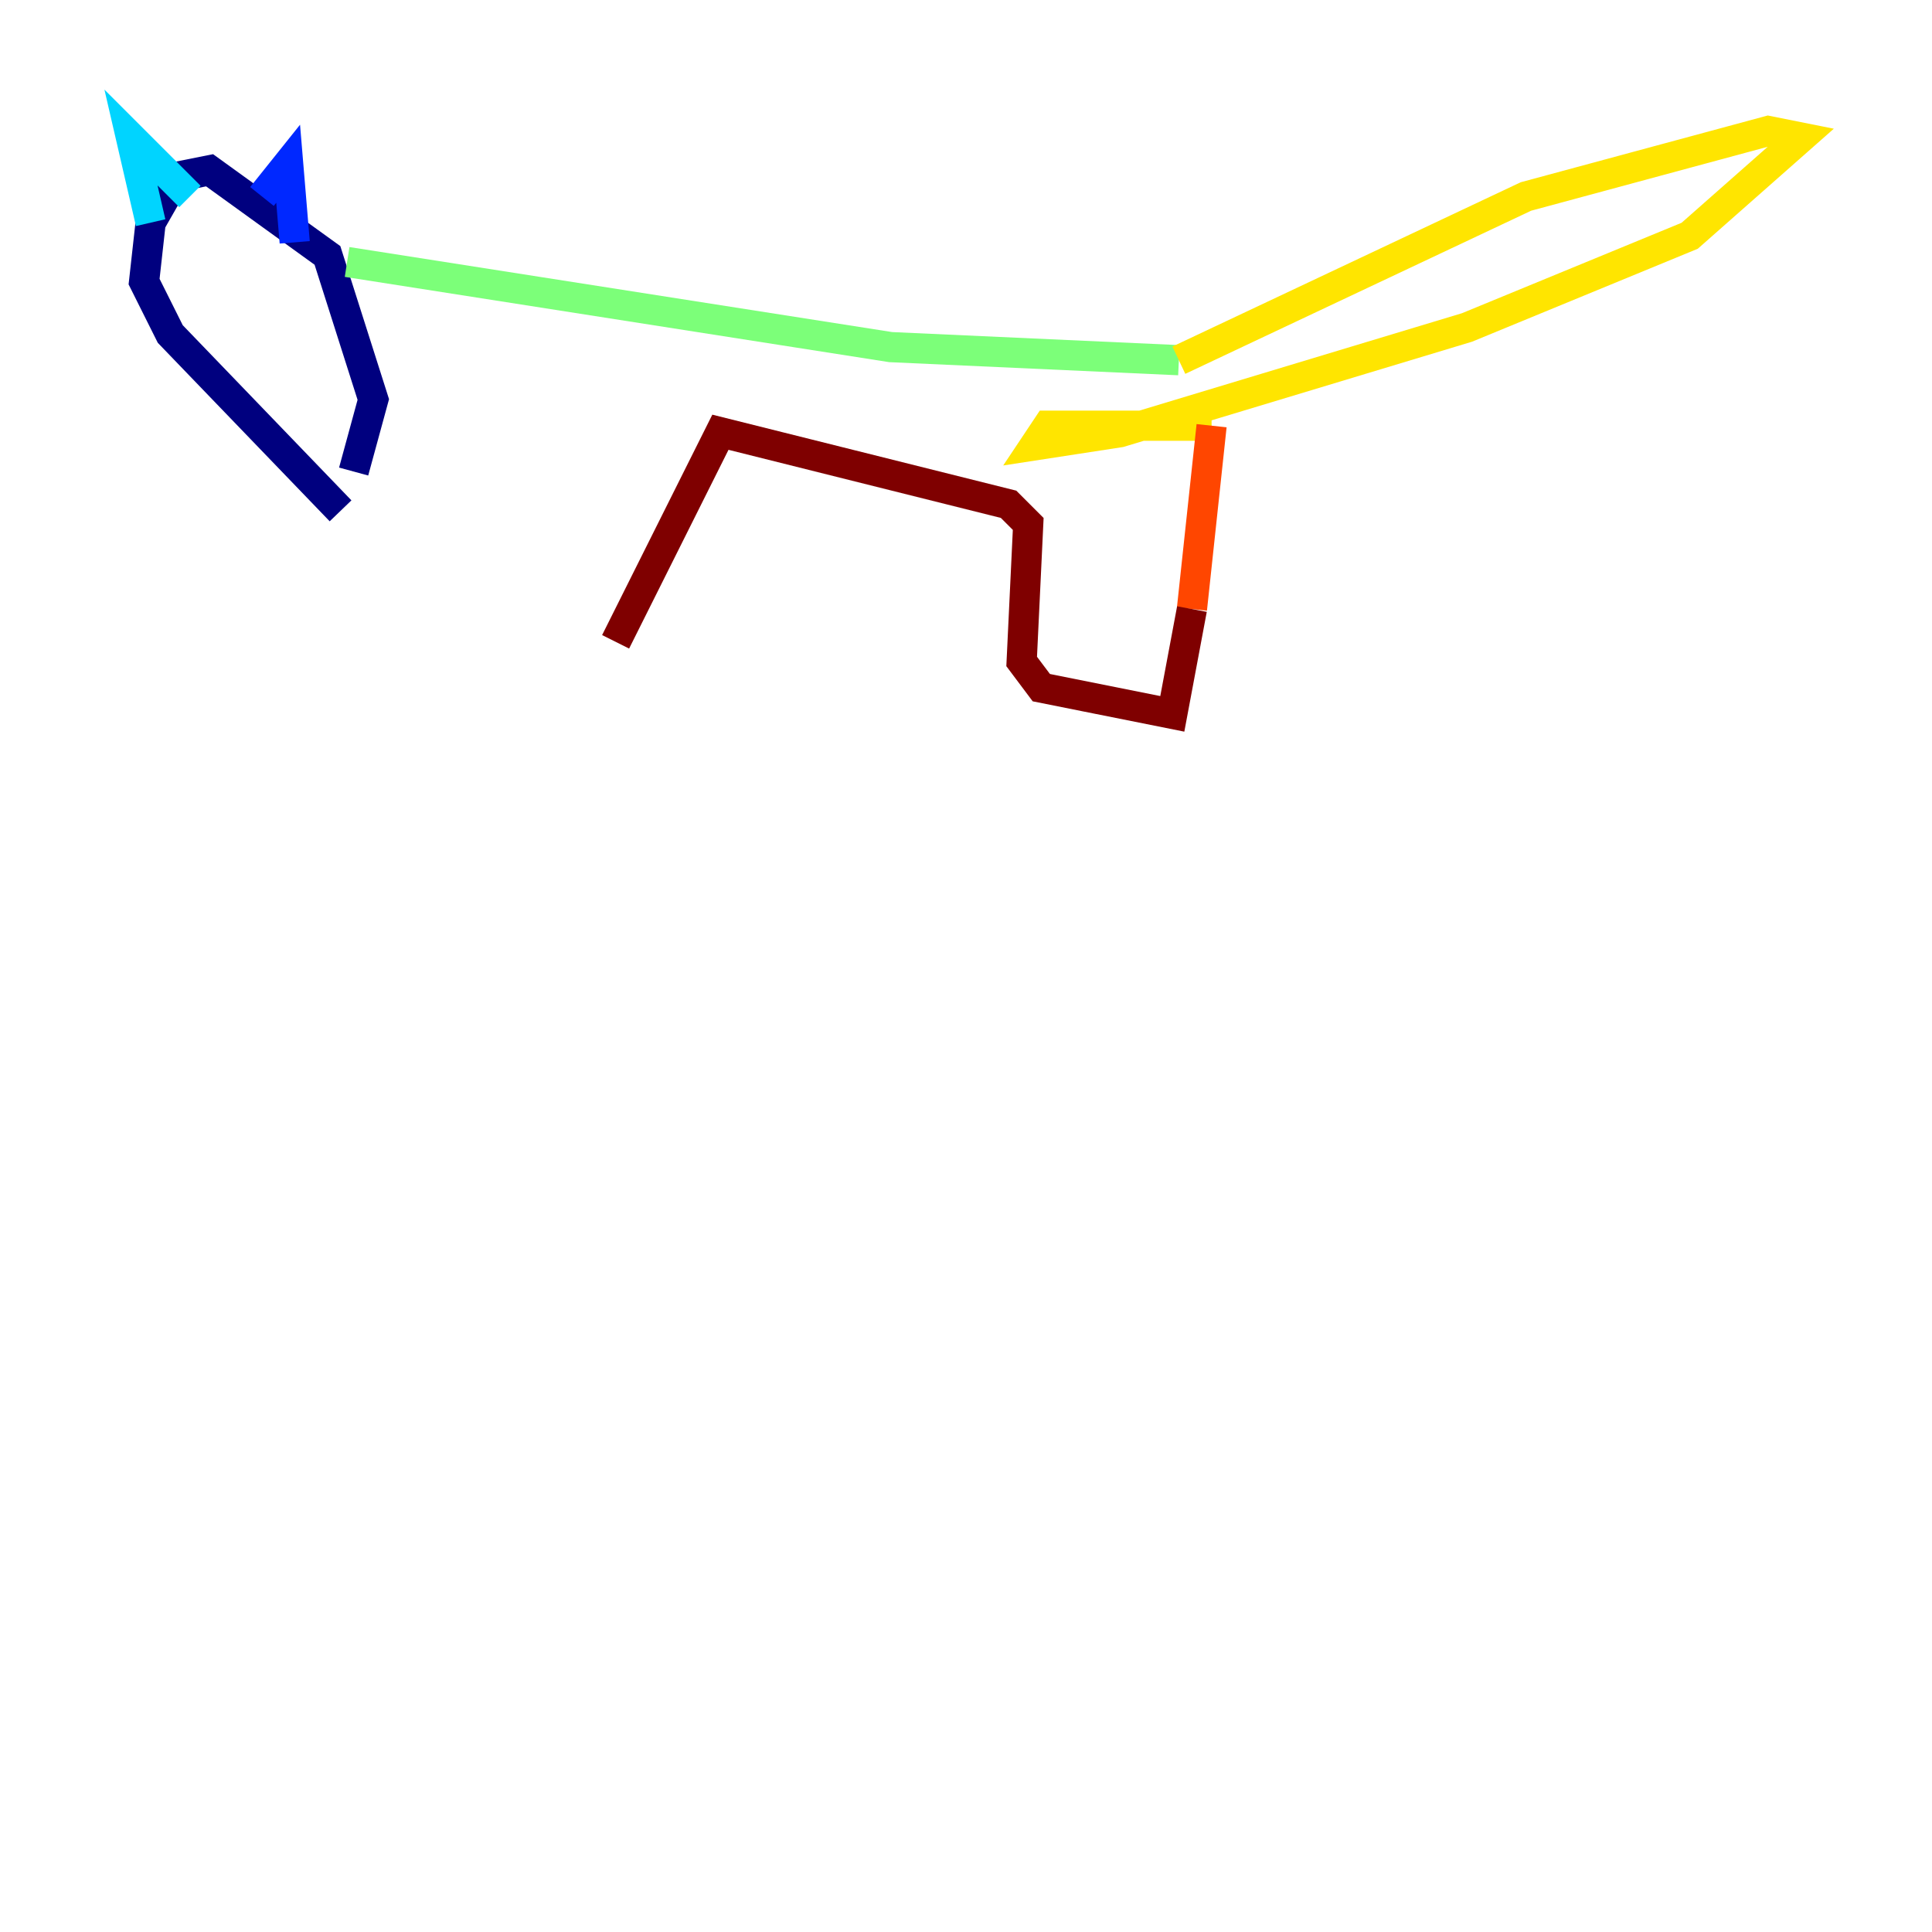 <?xml version="1.0" encoding="utf-8" ?>
<svg baseProfile="tiny" height="128" version="1.2" viewBox="0,0,128,128" width="128" xmlns="http://www.w3.org/2000/svg" xmlns:ev="http://www.w3.org/2001/xml-events" xmlns:xlink="http://www.w3.org/1999/xlink"><defs /><polyline fill="none" points="22.563,33.844 11.281,22.129 9.546,18.658 9.98,14.752 11.715,11.715 13.885,11.281 21.695,16.922 24.732,26.468 23.43,31.241" stroke="#00007f" stroke-width="2" /><polyline fill="none" points="17.356,13.017 19.091,10.848 19.525,16.054" stroke="#0028ff" stroke-width="2" /><polyline fill="none" points="9.98,14.752 8.678,9.112 12.583,13.017" stroke="#00d4ff" stroke-width="2" /><polyline fill="none" points="22.997,17.356 59.01,22.997 78.102,23.864" stroke="#7cff79" stroke-width="2" /><polyline fill="none" points="78.102,23.864 101.098,13.017 117.153,8.678 119.322,9.112 111.946,15.62 97.193,21.695 74.197,28.637 68.556,29.505 69.424,28.203 80.271,28.203" stroke="#ffe500" stroke-width="2" /><polyline fill="none" points="80.271,28.203 78.969,40.352" stroke="#ff4600" stroke-width="2" /><polyline fill="none" points="78.969,40.352 77.668,47.295 68.99,45.559 67.688,43.824 68.122,34.712 66.82,33.41 47.729,28.637 40.786,42.522" stroke="#7f0000" stroke-width="2" /></svg>